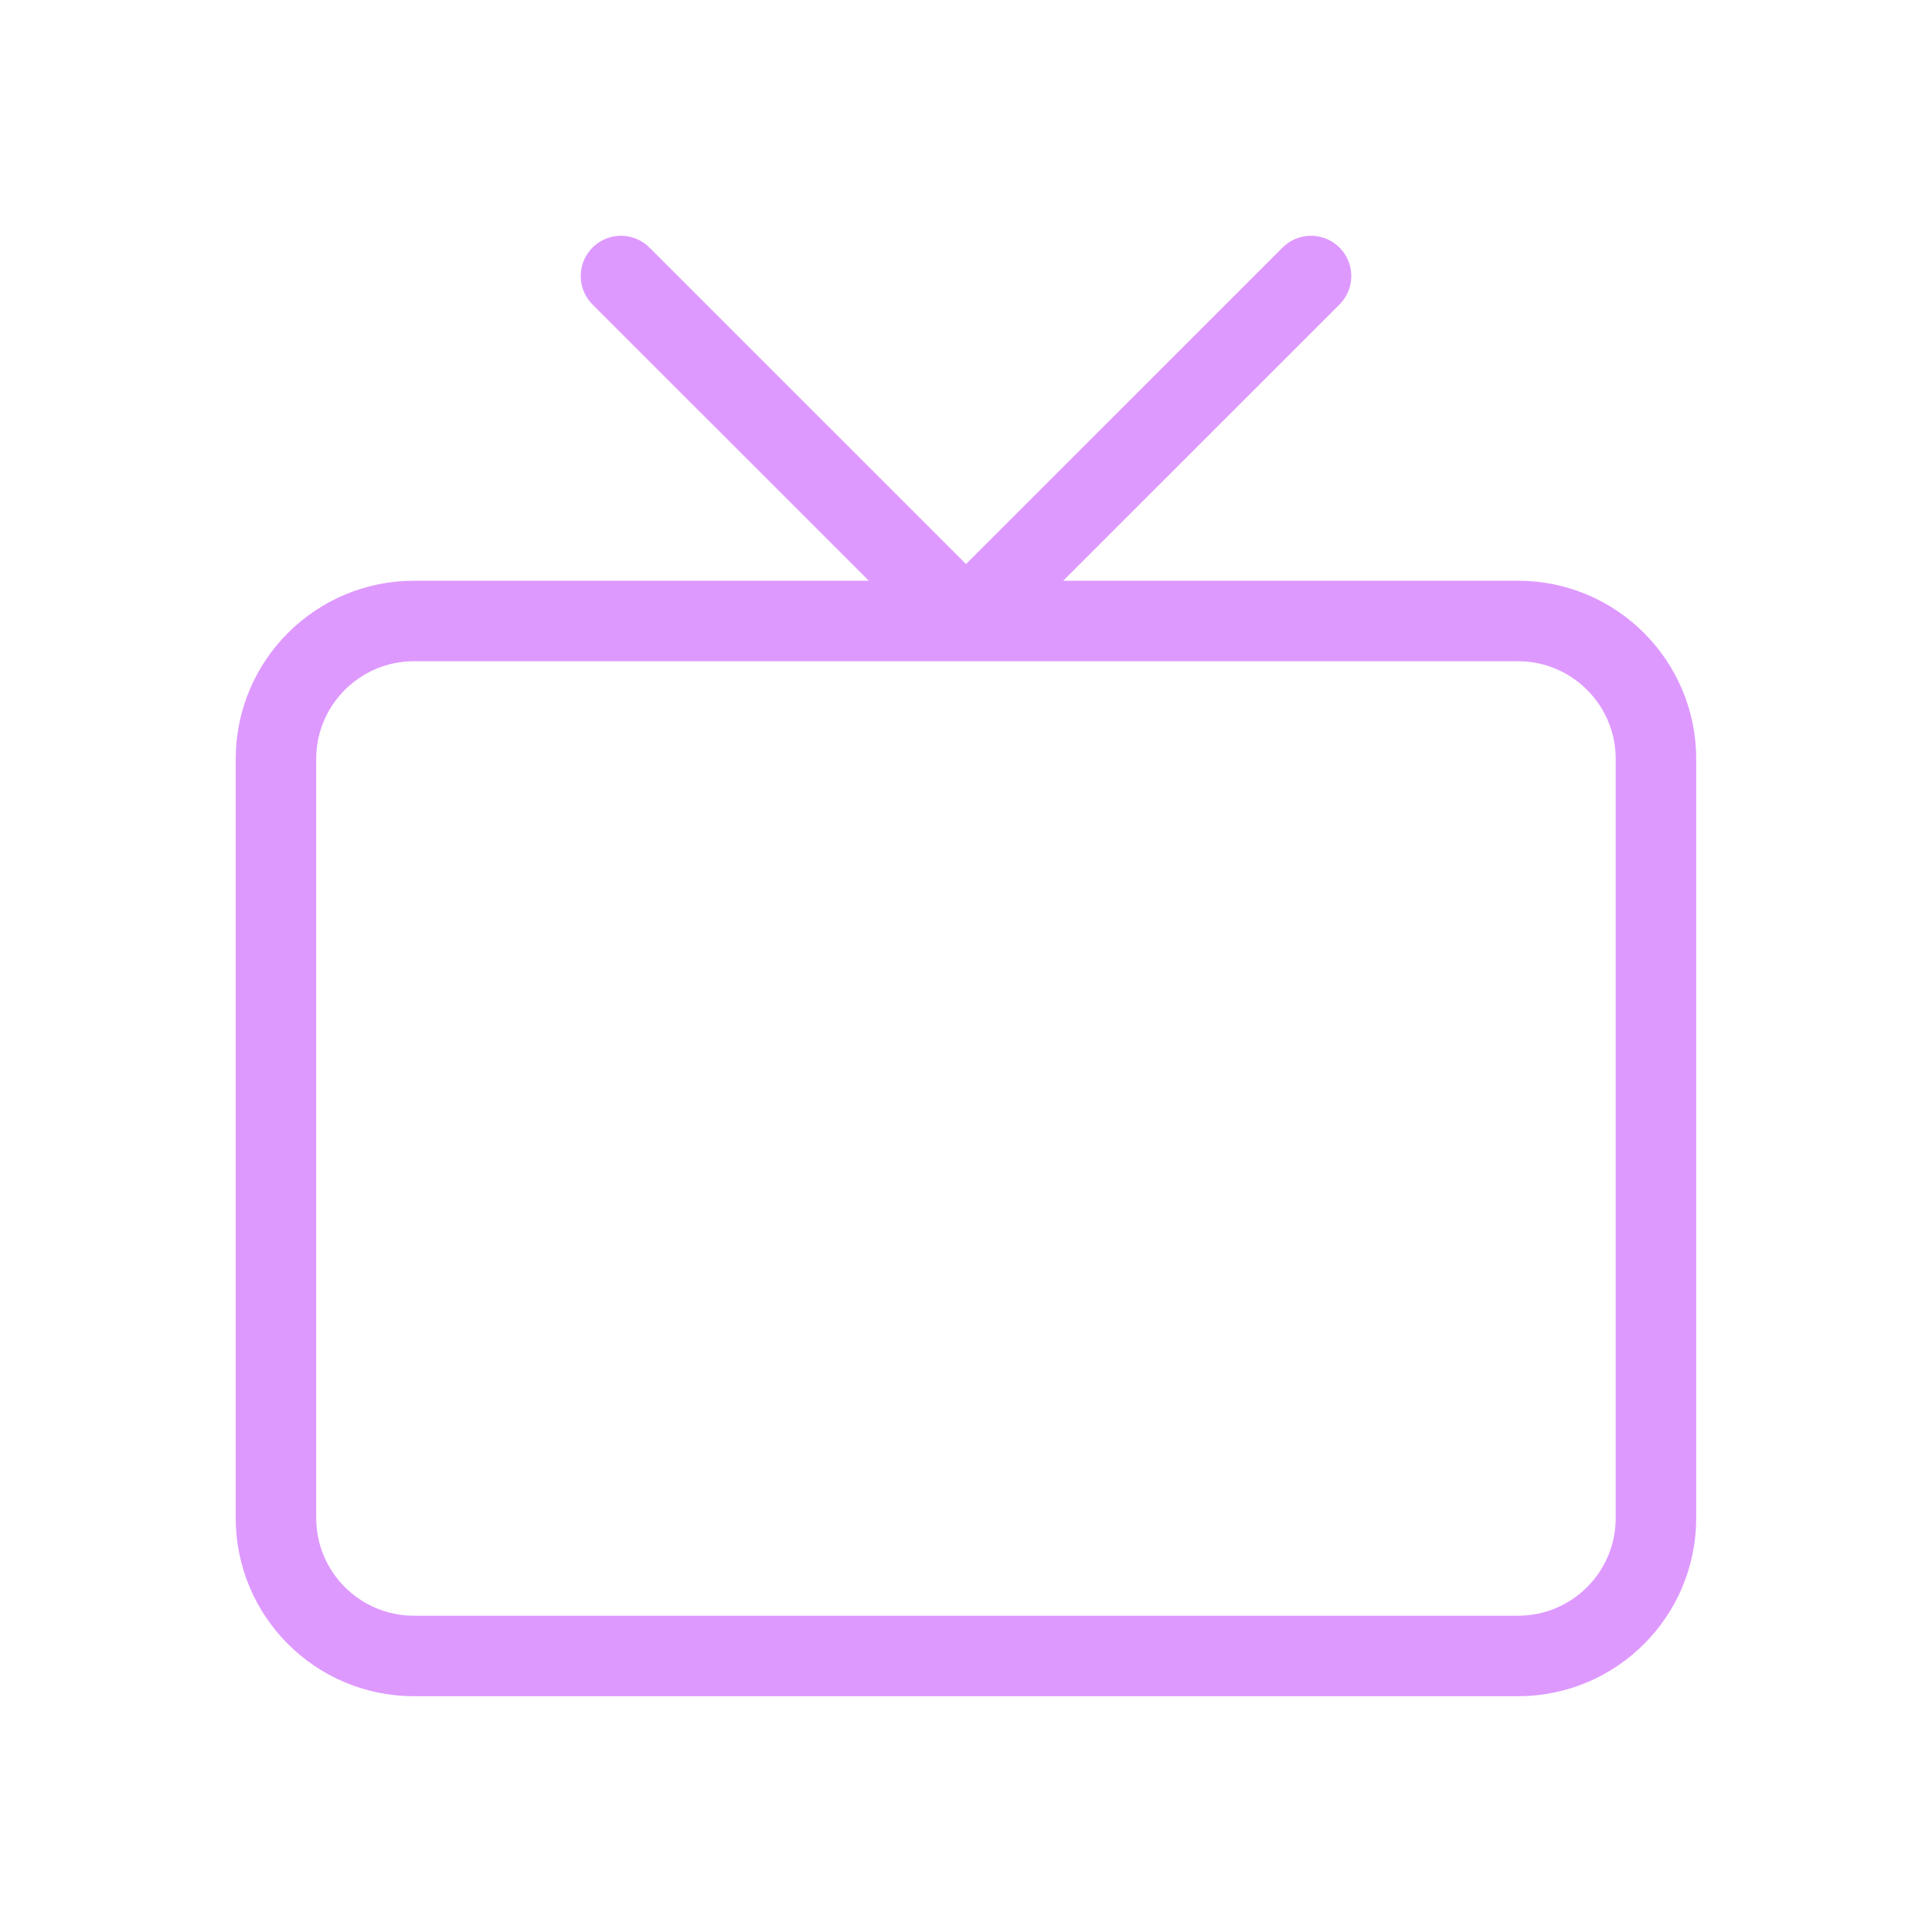 <svg width="24" height="24" viewBox="0 0 24 24" fill="none" xmlns="http://www.w3.org/2000/svg">
<path d="M16.286 3.429L12 7.714L7.714 3.429M5.143 7.714H18.857C19.804 7.714 20.571 8.482 20.571 9.429V18.857C20.571 19.804 19.804 20.571 18.857 20.571H5.143C4.196 20.571 3.428 19.804 3.428 18.857V9.429C3.428 8.482 4.196 7.714 5.143 7.714Z" stroke="#DE99FF" stroke-linecap="round" stroke-linejoin="round"/>
</svg>
